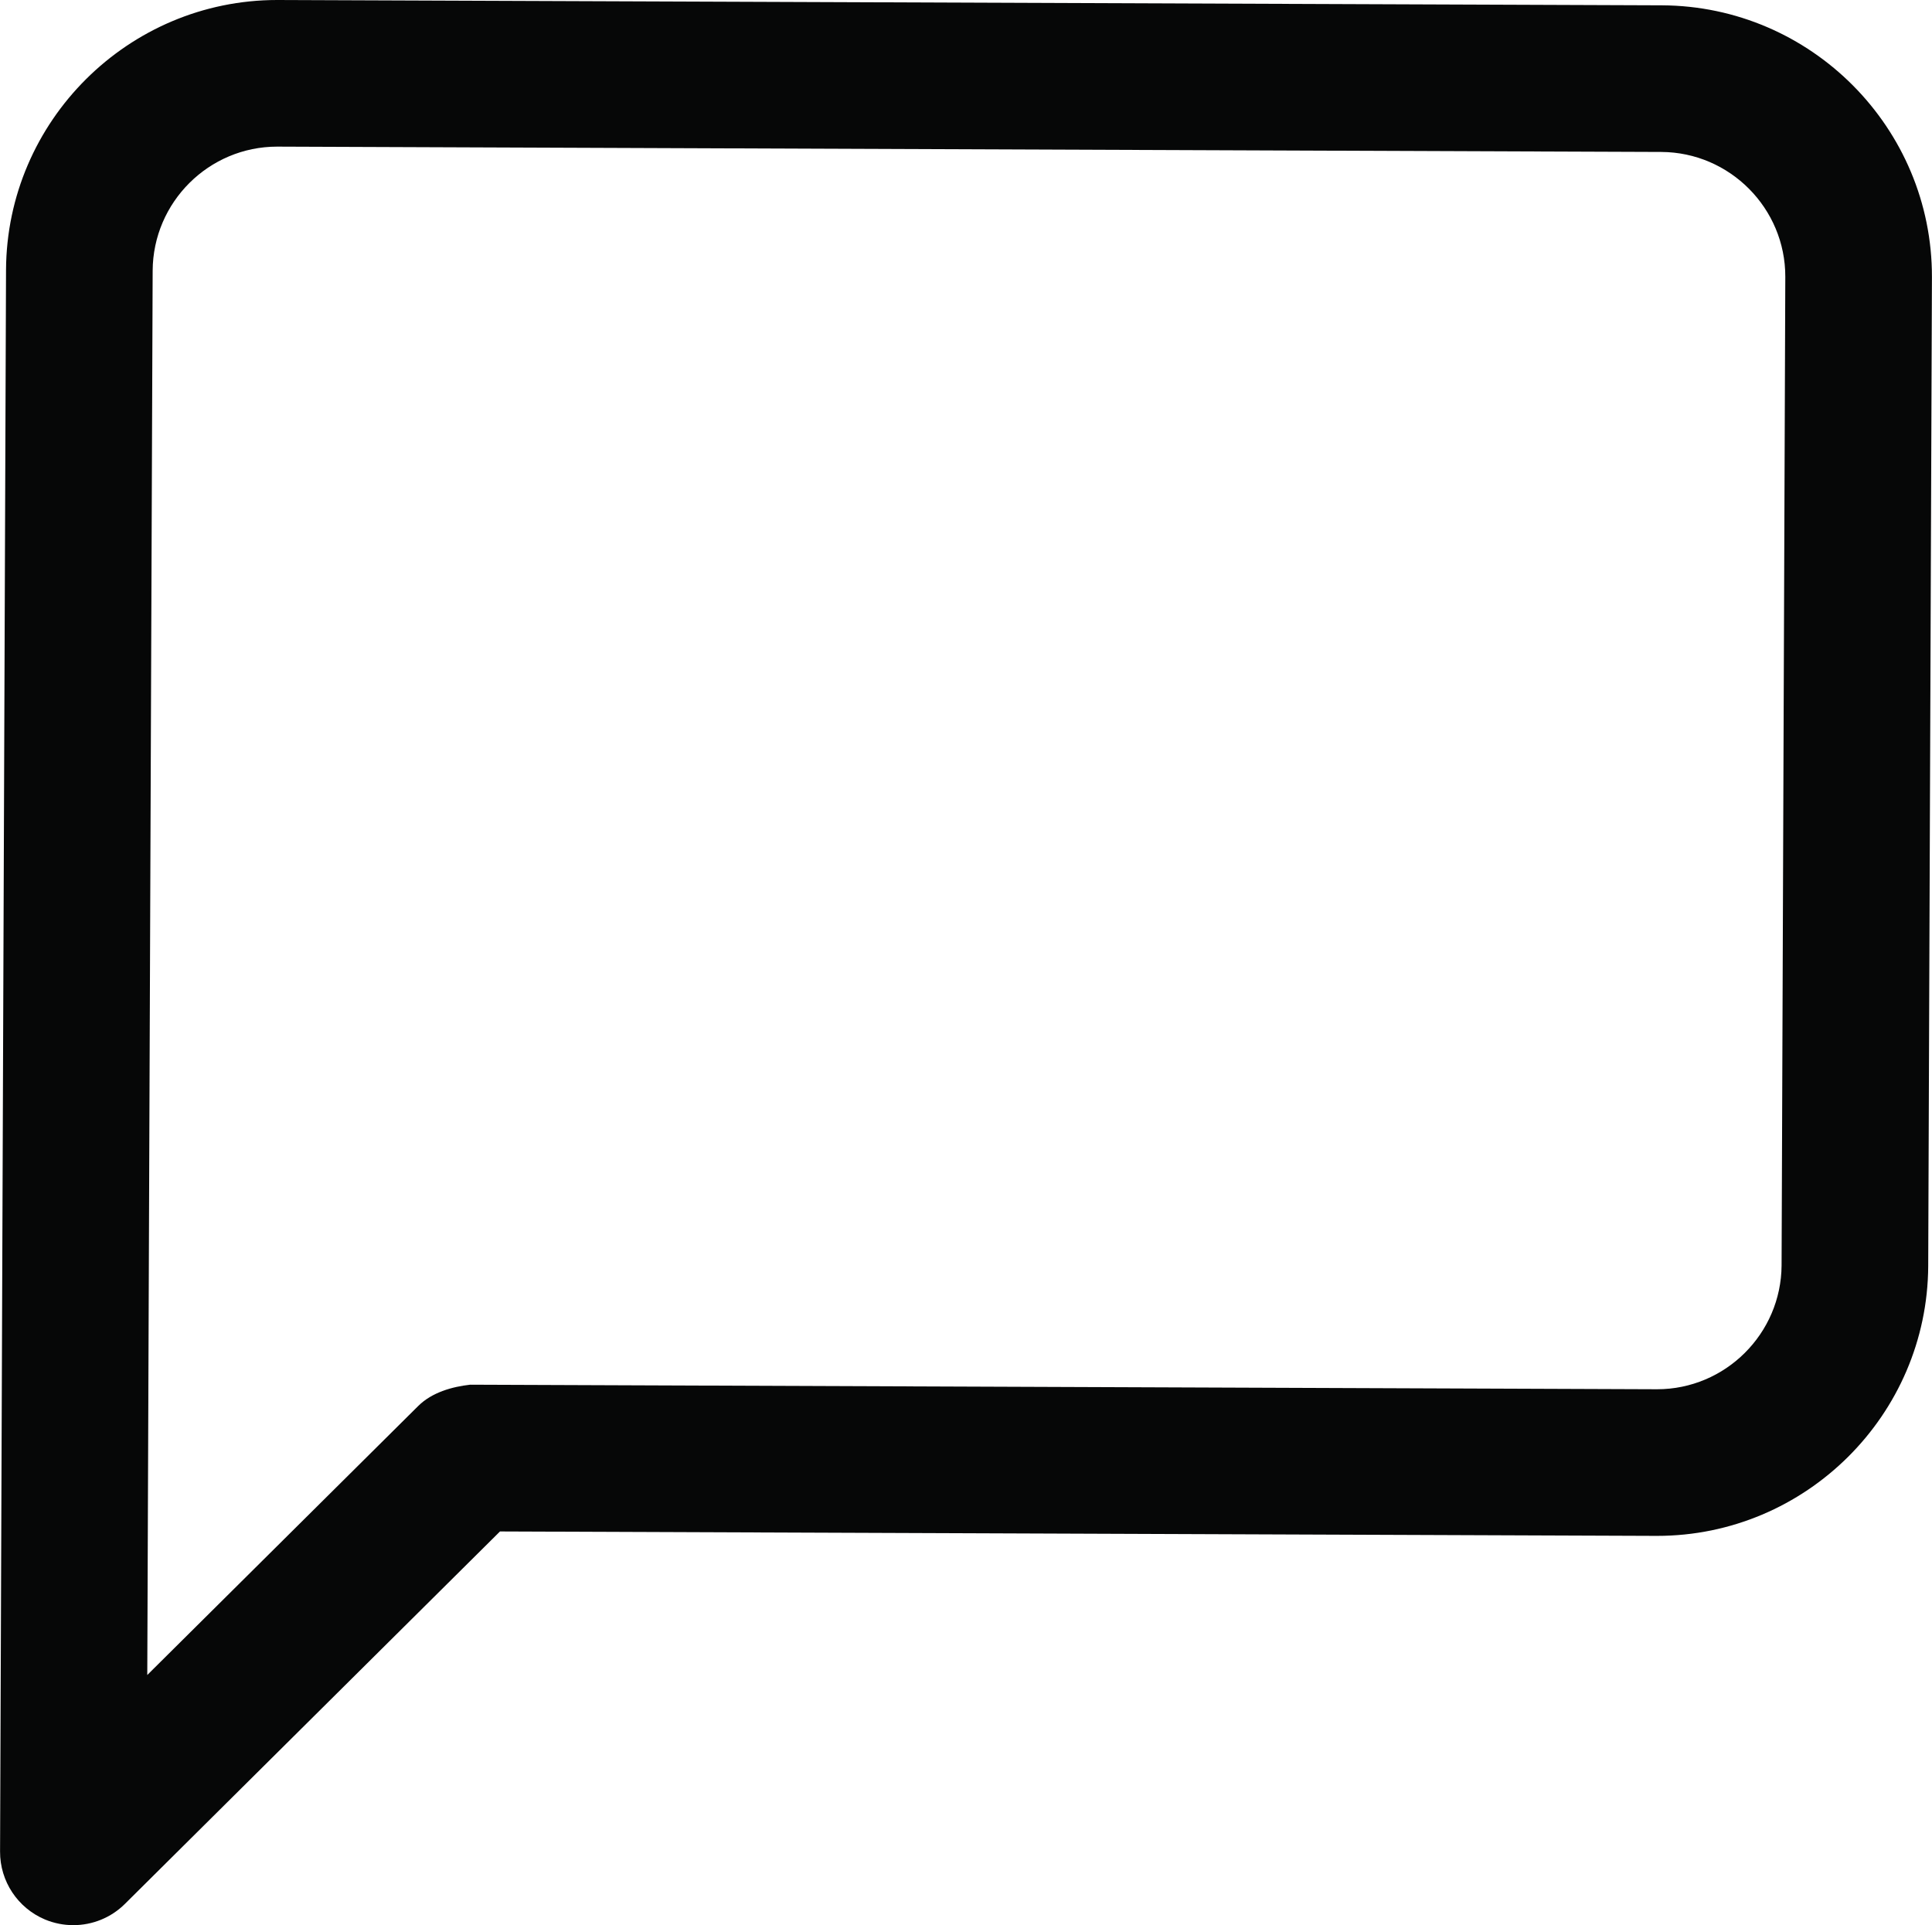 <?xml version="1.0" encoding="utf-8"?>
<!-- Generator: Adobe Illustrator 26.2.1, SVG Export Plug-In . SVG Version: 6.00 Build 0)  -->
<svg version="1.1" id="Layer_1" xmlns="http://www.w3.org/2000/svg" xmlns:xlink="http://www.w3.org/1999/xlink" x="0px" y="0px"
	 viewBox="0 0 301.2 300.14" style="enable-background:new 0 0 301.2 300.14;" xml:space="preserve">
<style type="text/css">
	.st0{fill:#060707;}
</style>
<g id="Group_497" transform="translate(0 0)">
	<g id="Path_360">
		<path class="st0" d="M11.43,300.14c-1.49,0-2.99-0.29-4.41-0.88c-4.26-1.79-7.03-5.97-7.01-10.59L0.94,42.09
			C1.05,18.86,20.02,0,43.22,0c0.03,0,0.07,0,0.1,0L259.1,0.83c23.27,0.11,42.15,19.13,42.09,42.39l-0.58,154.14
			c0,0.01,0,0.01,0,0.02c-0.12,23.22-19.08,42.07-42.28,42.07c-0.04,0-0.08,0-0.11,0l-180.27-0.69l-58.47,58.06
			C17.3,298.99,14.39,300.14,11.43,300.14z M43.21,22.86c-10.65,0-19.35,8.66-19.41,19.33l-0.84,218.95l42.24-41.94
			c2.15-2.14,5.34-3.01,8.1-3.32l184.99,0.71c0.02,0,0.03,0,0.05,0c10.64,0,19.35-8.66,19.41-19.32l0.58-154.12
			c0.02-10.67-8.65-19.41-19.34-19.46L43.25,22.86C43.24,22.86,43.22,22.86,43.21,22.86z M289.19,197.31h0.11H289.19z"/>
	</g>
</g>
</svg>
